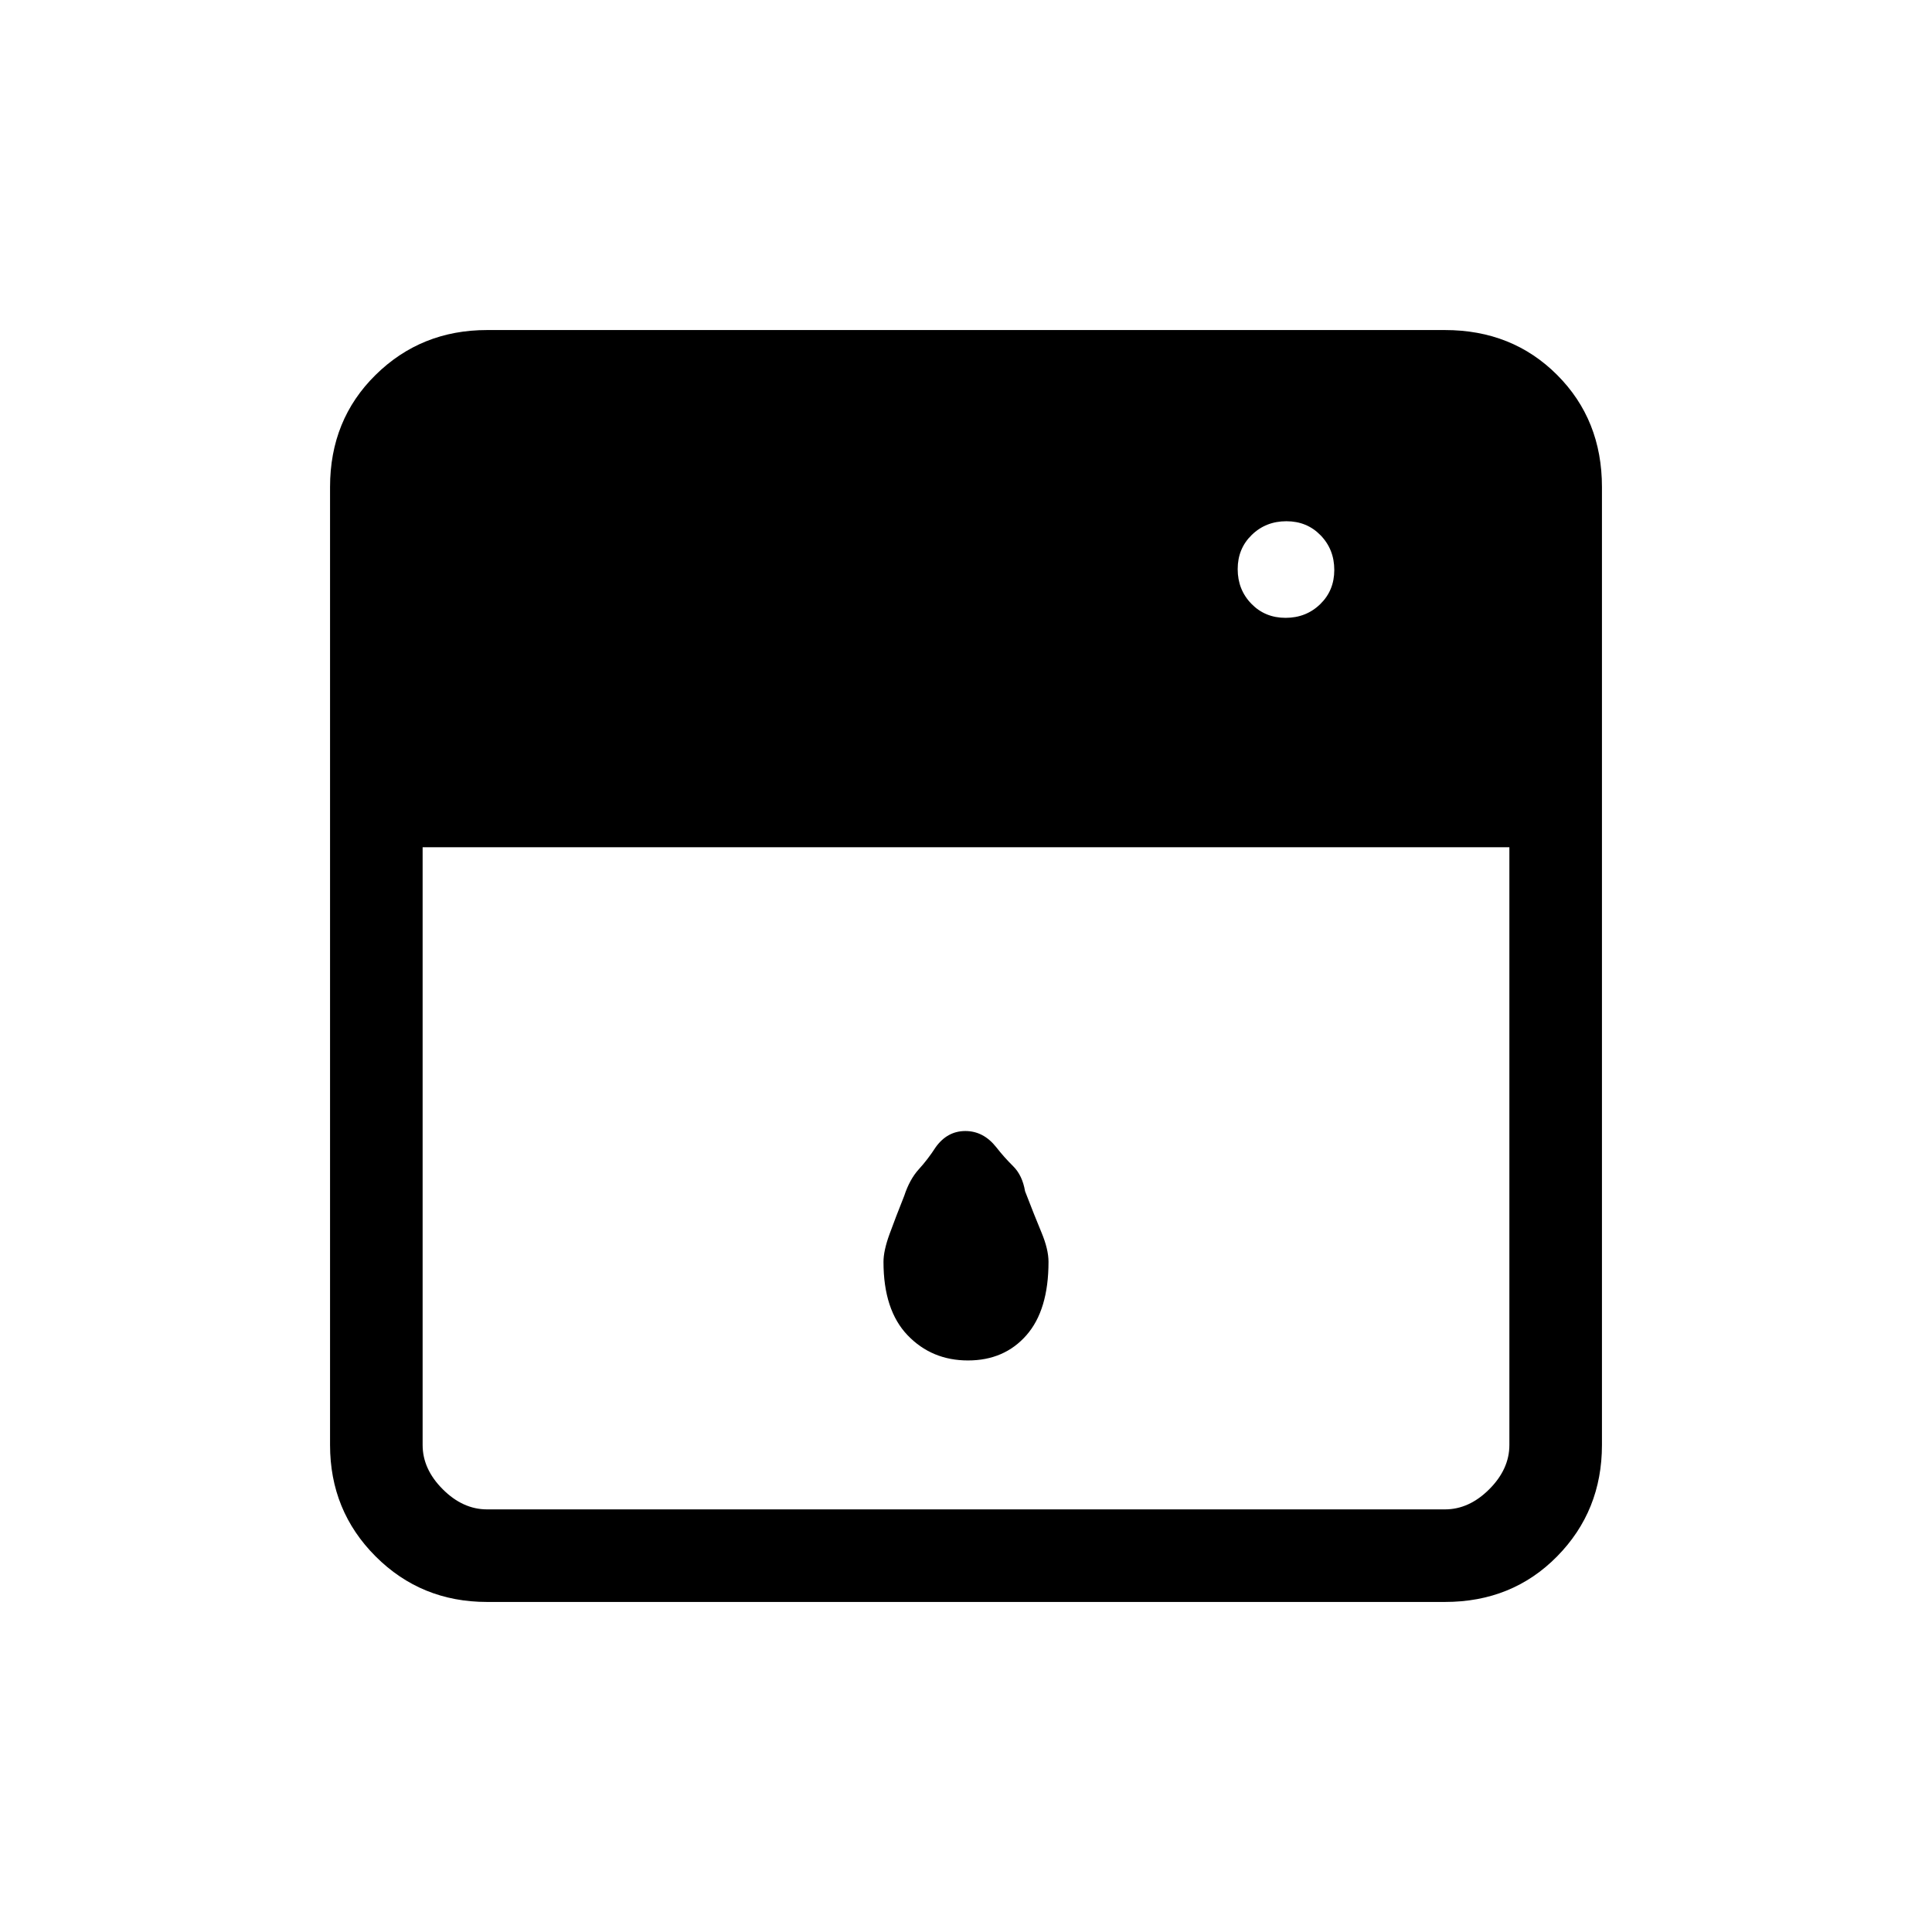 <svg xmlns="http://www.w3.org/2000/svg" height="20" viewBox="0 -960 960 960" width="20"><path d="M210-539v297q0 12 10 22t22 10h476q12 0 22-10t10-22v-297H210Zm270.996 255Q463-284 451-296.5T439-333q0-5.537 3-13.768 3-8.232 7.3-19.016Q452-374 456.554-379q4.554-5 8.393-10.964Q470.714-398 479.679-398q8.964 0 15.321 8 3.892 5 8.446 9.5t5.904 12.419Q514-356 517.5-347.61T521-333q0 24-11.004 36.5-11.005 12.5-29 12.5Zm157.793-369Q649-653 656-659.789q7-6.79 7-17Q663-687 656.211-694q-6.79-7-17-7Q629-701 622-694.211q-7 6.79-7 17Q615-667 621.789-660q6.79 7 17 7ZM242-164q-32.725 0-55.363-22.637Q164-209.275 164-242v-476q0-33.425 22.637-55.713Q209.275-796 242-796h476q33.425 0 55.713 22.287Q796-751.425 796-718v476q0 32.725-22.287 55.363Q751.425-164 718-164H242Z"/></svg>